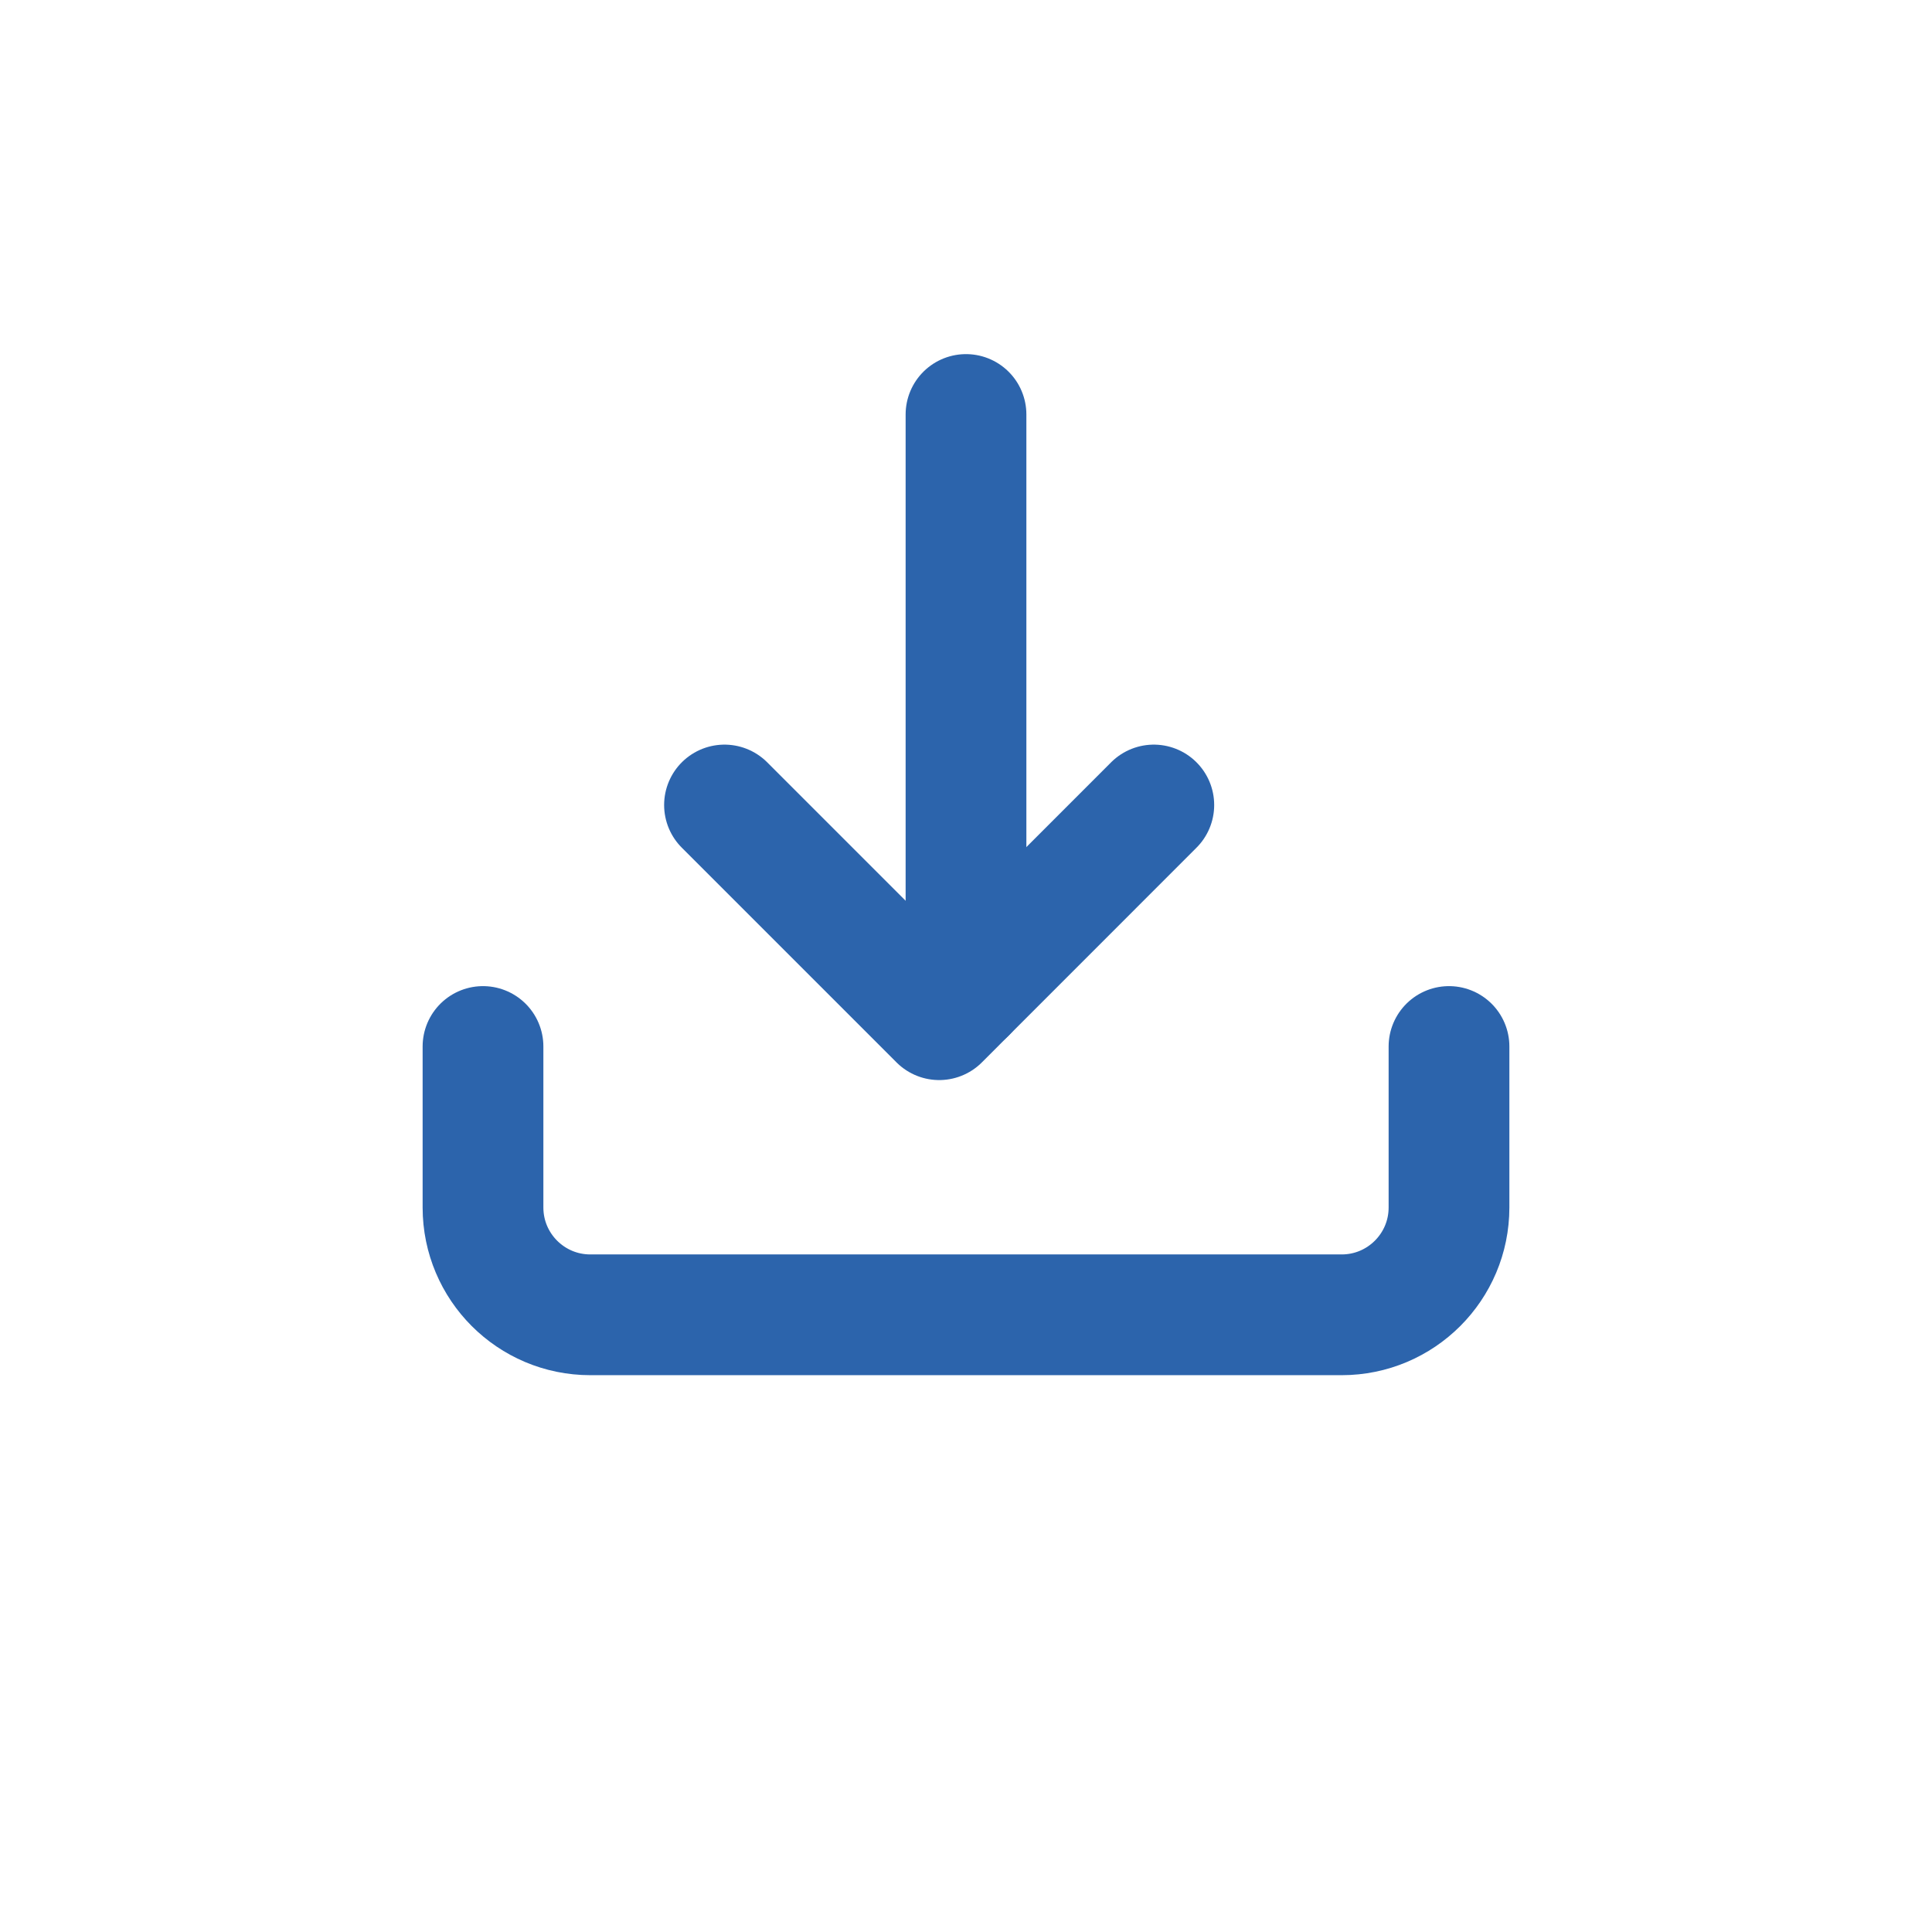 <?xml version="1.0" encoding="UTF-8"?>
<svg width="24px" height="24px" viewBox="0 0 24 24" version="1.1" xmlns="http://www.w3.org/2000/svg" xmlns:xlink="http://www.w3.org/1999/xlink">
    <!-- Generator: Sketch 52.4 (67378) - http://www.bohemiancoding.com/sketch -->
    <title>Icon/download/blue</title>
    <desc>Created with Sketch.</desc>
    <g id="Icon/download/blue" stroke="none" stroke-width="1" fill="none" fill-rule="evenodd" stroke-linecap="round" stroke-linejoin="round">
        <g id="Group" transform="translate(6, 5)" stroke="#2C64AC" stroke-width="1.5">
            <path d="M0,8 L0,10 C0,10.736 0.597,11.333 1.333,11.333 L10.667,11.333 C11.403,11.333 12,10.736 12,10 L12,8" id="Shape"></path>
            <polyline id="Shape" points="3 5 5.667 7.667 8.333 5"></polyline>
            <path d="M6,0.149 L6,7.333" id="Shape"></path>
        </g>
    </g>
</svg>